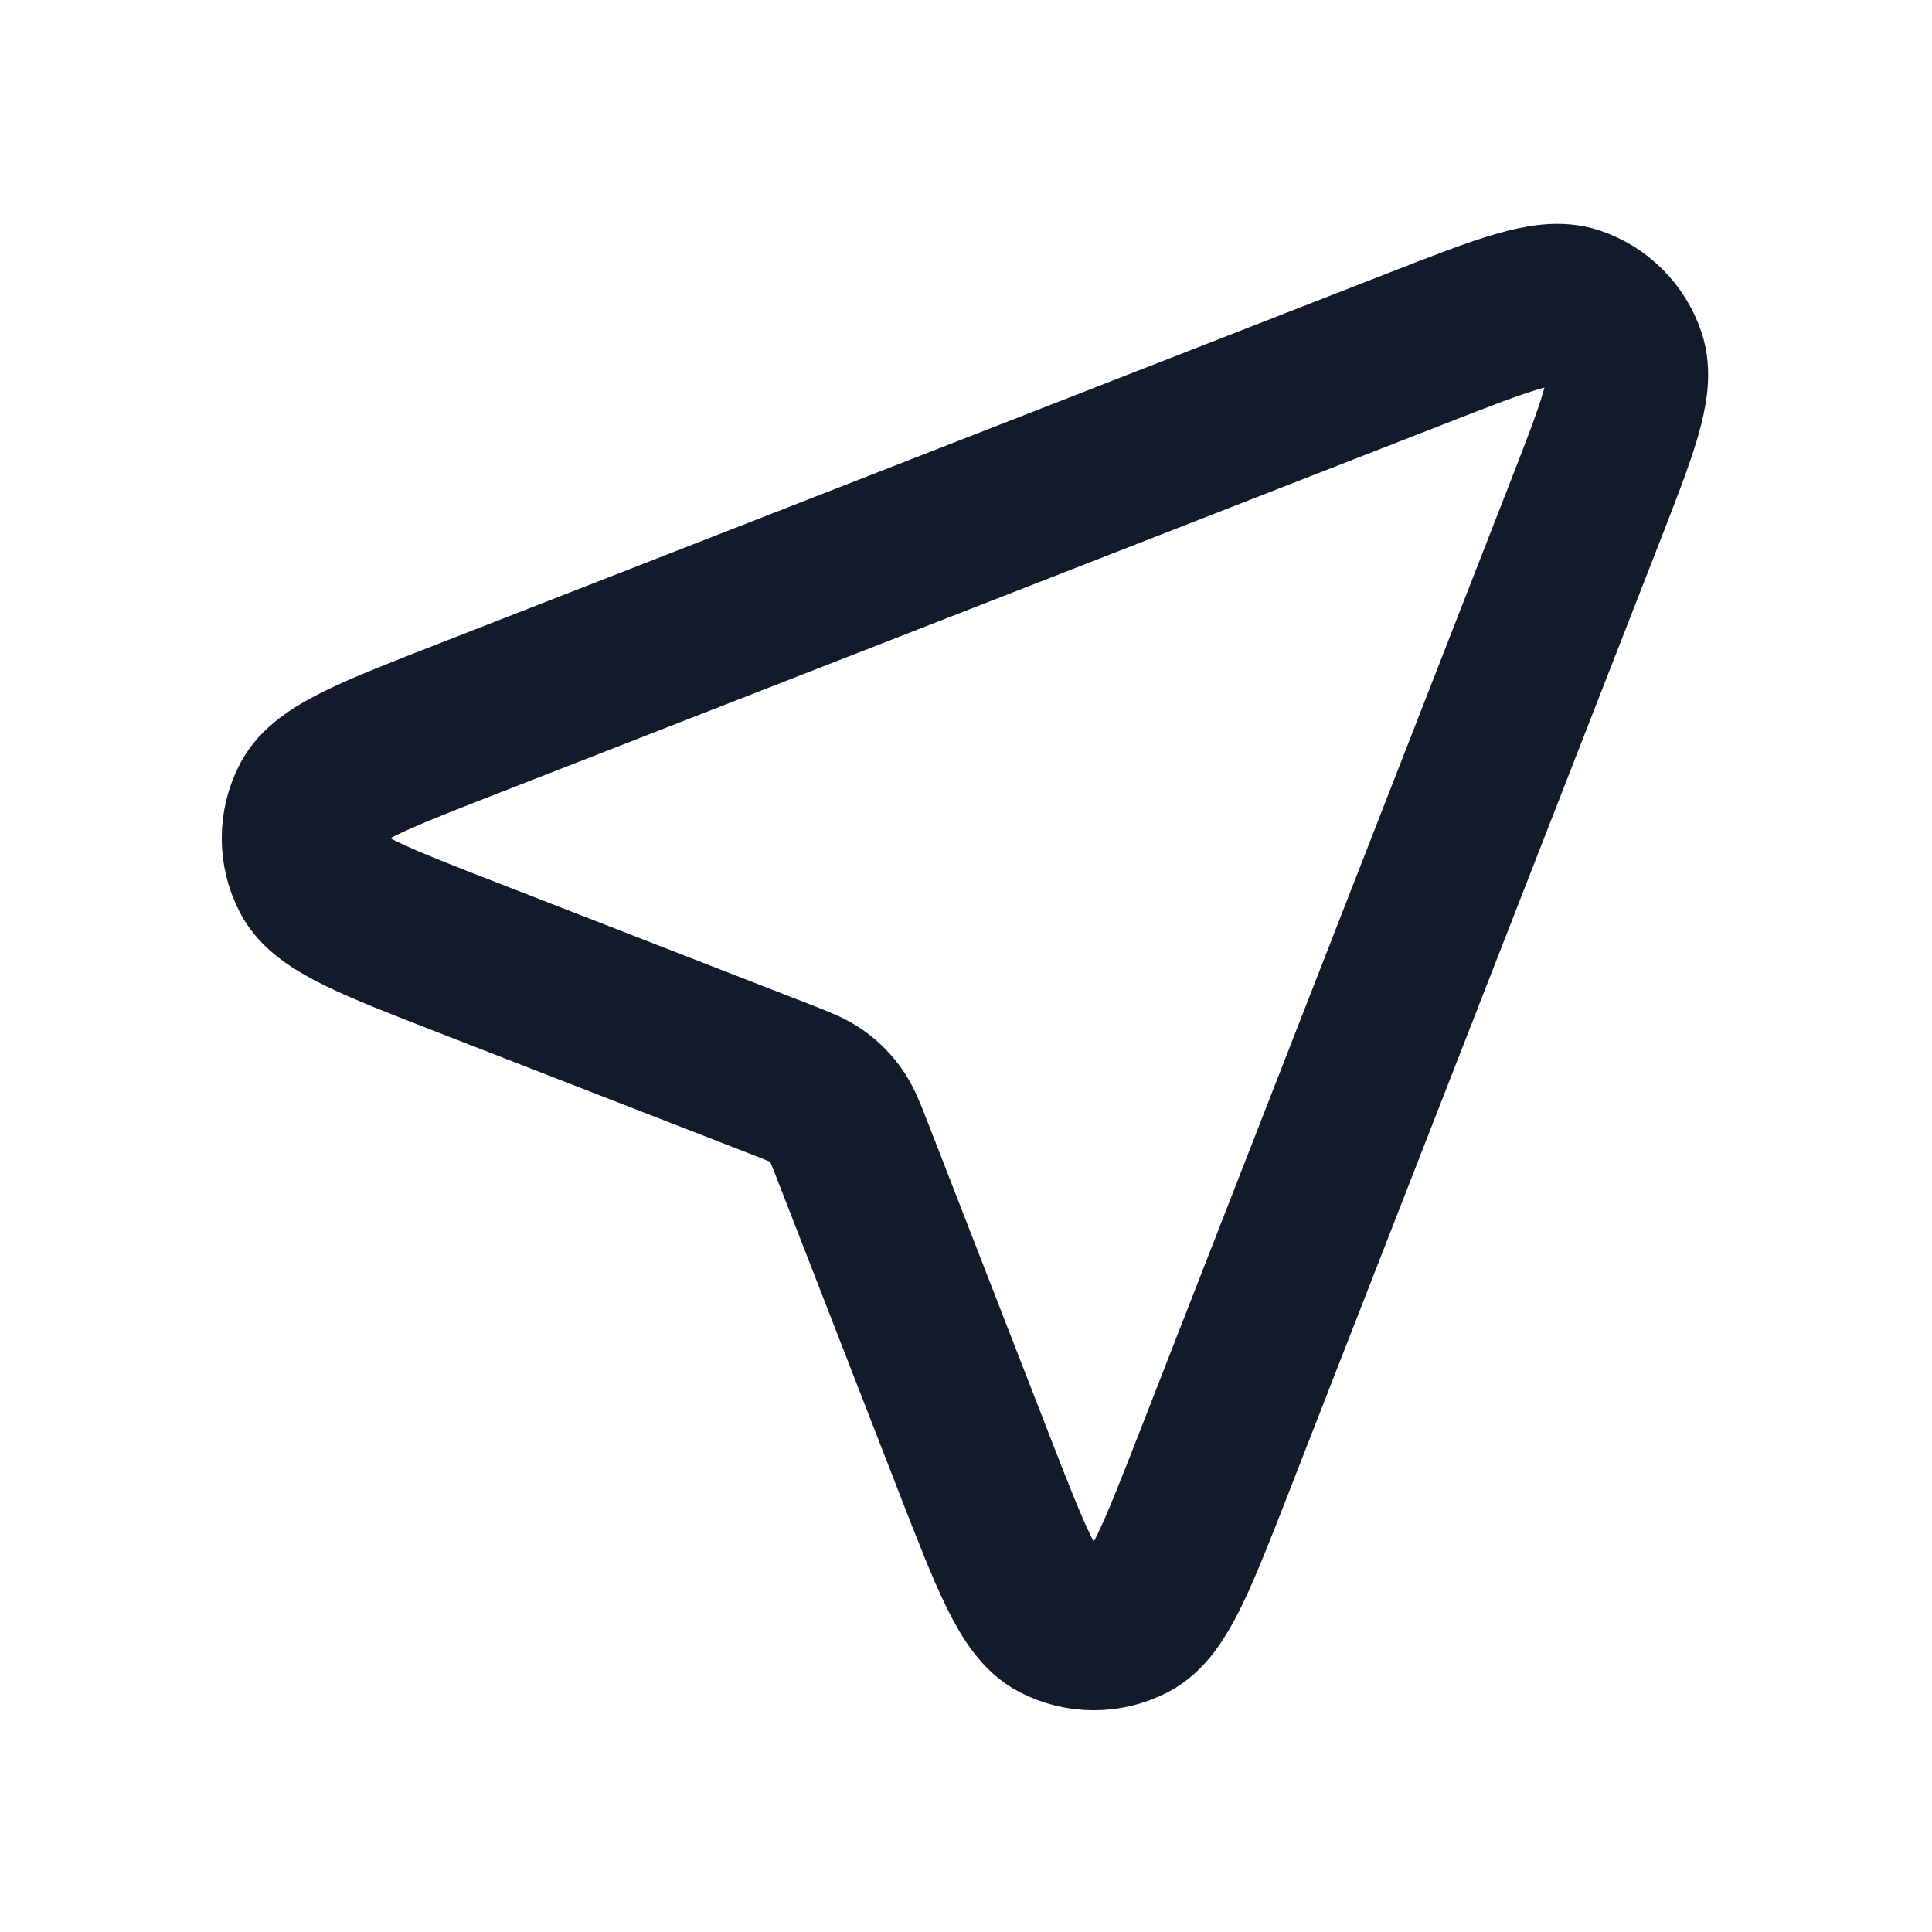 <svg width="24" height="24" viewBox="0 0 24 24" fill="none" xmlns="http://www.w3.org/2000/svg">
<path d="M5.828 11.903C4.637 11.44 4.042 11.209 3.868 10.875C3.717 10.586 3.717 10.241 3.867 9.952C4.041 9.618 4.636 9.386 5.826 8.922L17.602 4.326C18.676 3.907 19.213 3.697 19.556 3.812C19.855 3.912 20.088 4.146 20.188 4.444C20.303 4.787 20.093 5.324 19.674 6.398L15.079 18.174C14.614 19.364 14.382 19.959 14.048 20.133C13.759 20.283 13.414 20.283 13.125 20.132C12.791 19.958 12.56 19.363 12.097 18.172L10.597 14.315C10.503 14.073 10.456 13.952 10.383 13.85C10.319 13.76 10.24 13.681 10.15 13.617C10.048 13.544 9.927 13.497 9.685 13.403L5.828 11.903Z" stroke="#131A29" stroke-width="2" stroke-linecap="round" stroke-linejoin="round"/>
</svg>
